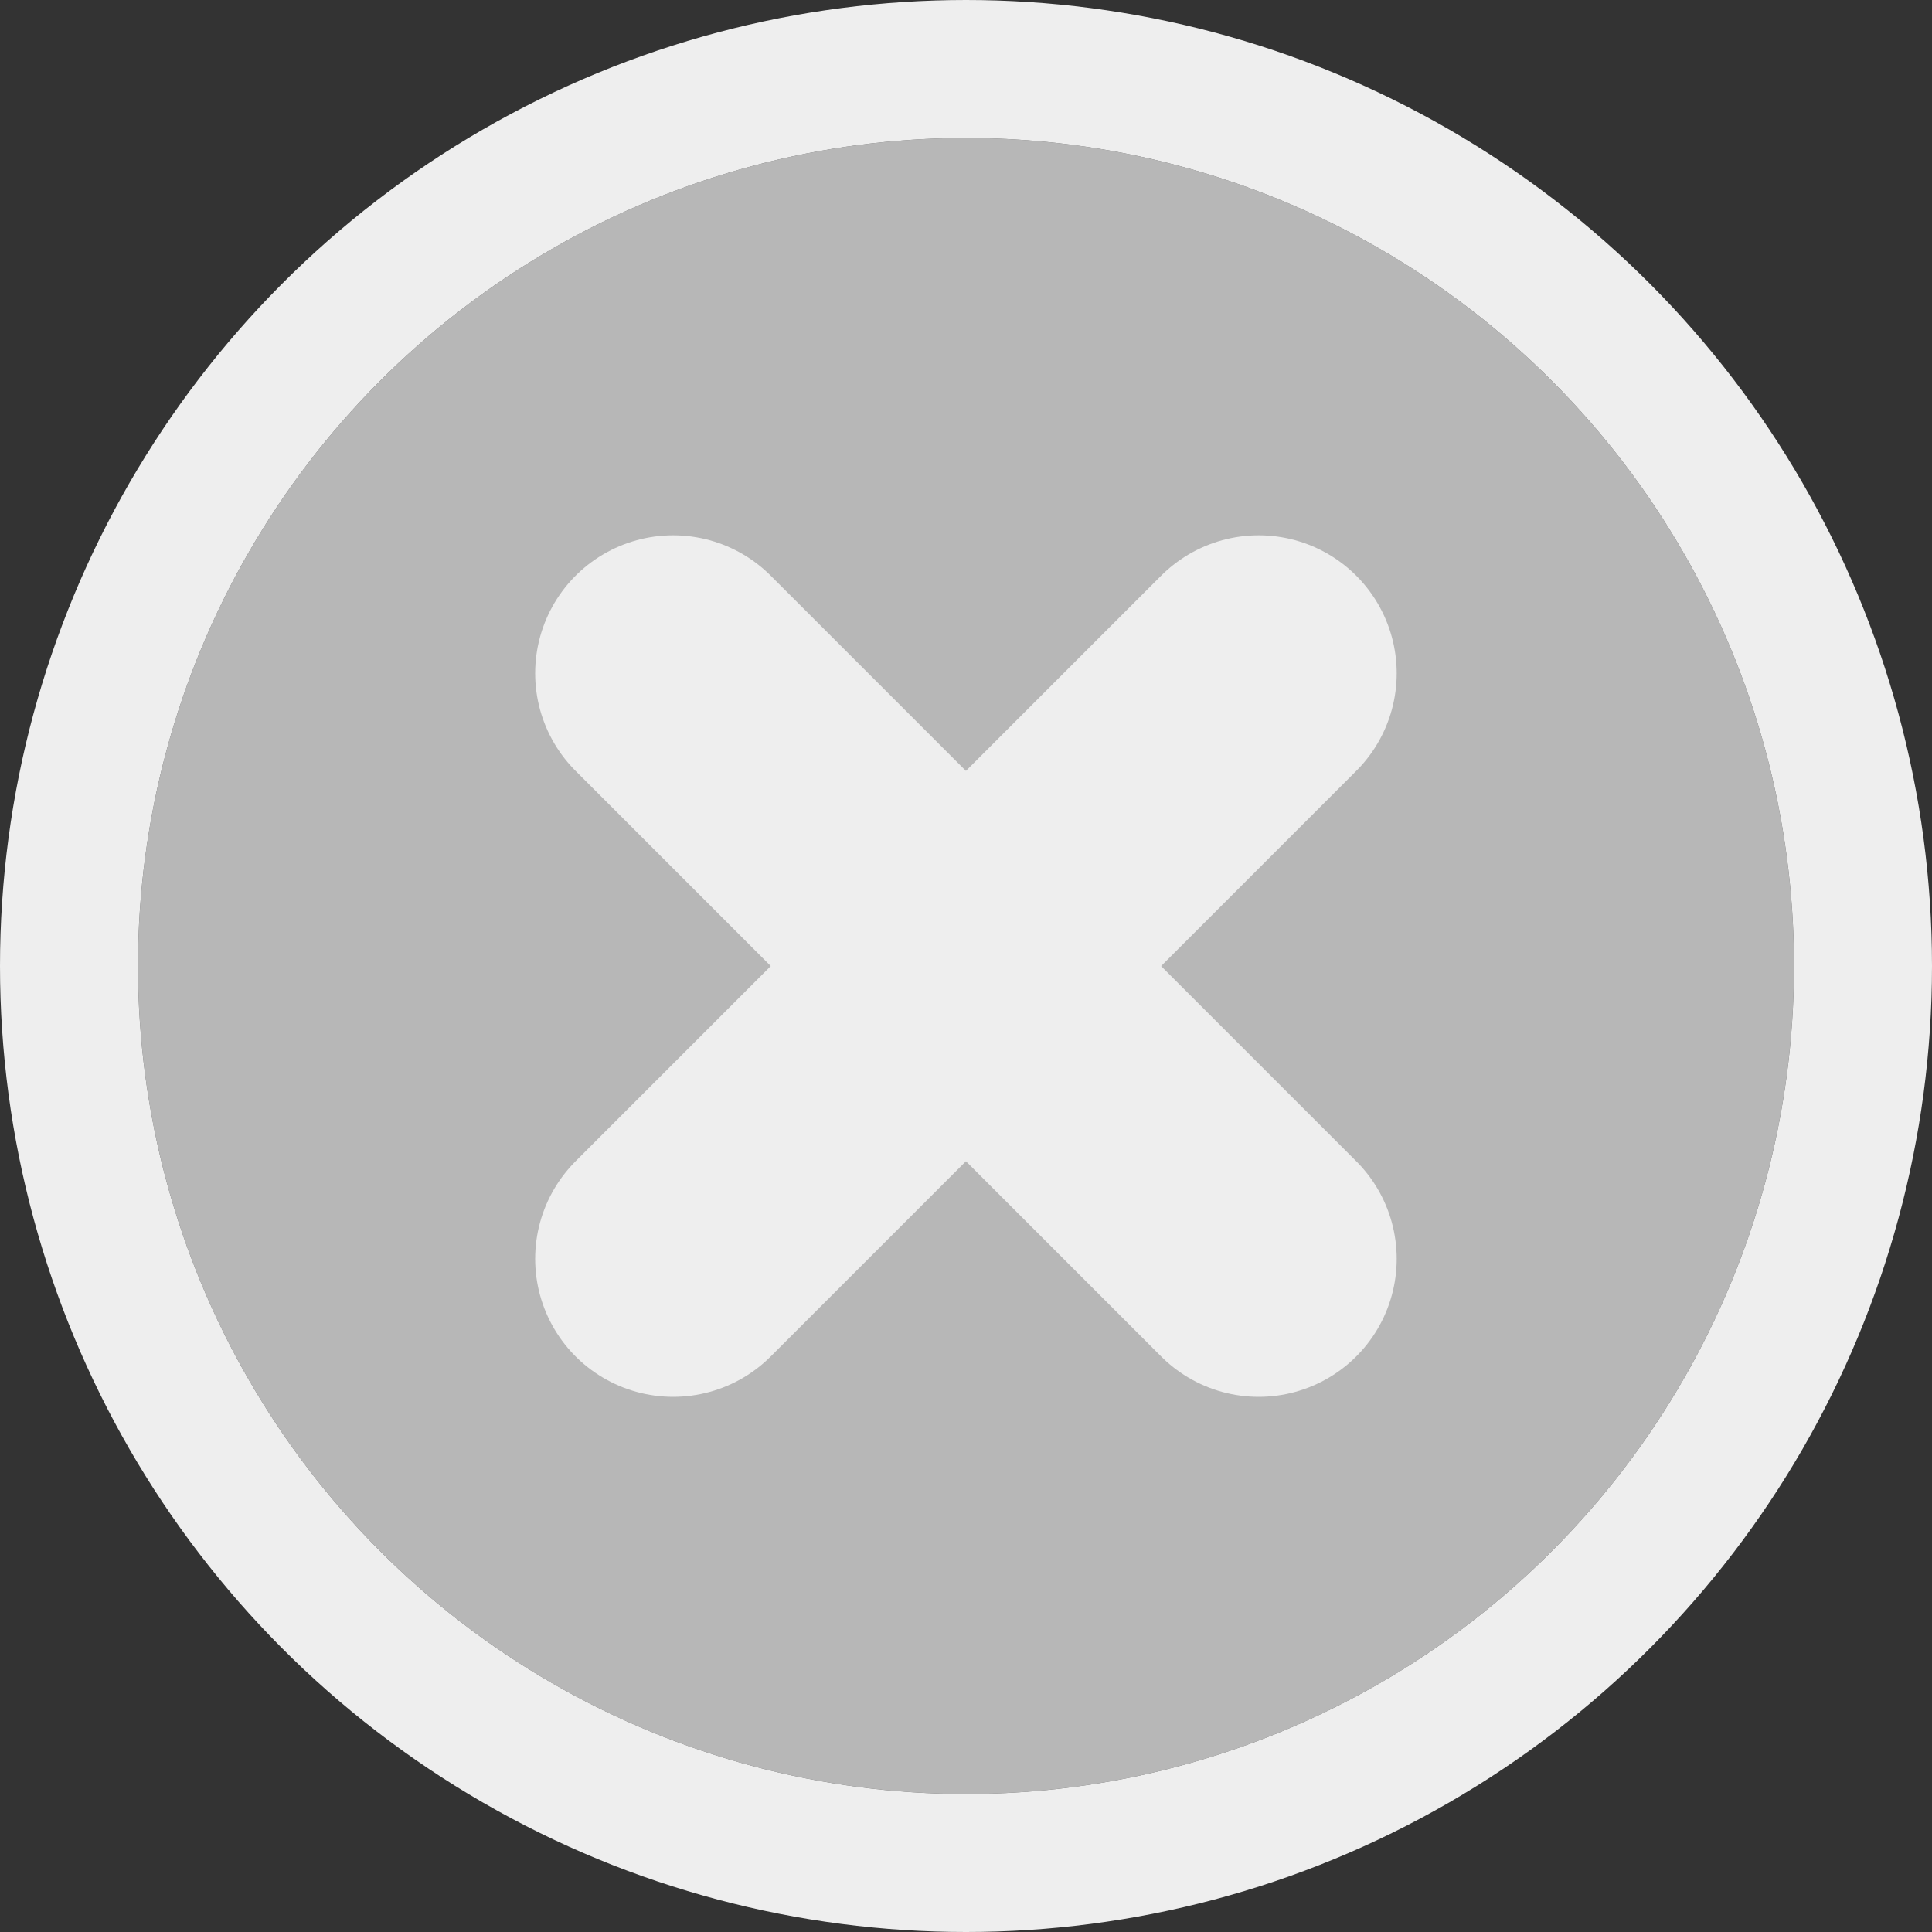 <svg height="14" viewBox="0 0 14 14" width="14" xmlns="http://www.w3.org/2000/svg">
  <rect x="0" y="0" width="14" height="14" fill="#333333" stroke="none"/>
  <g data-name="Group 40576" id="Group_40576" transform="translate(-1026 -493)">
    <g data-name="Ellipse 4785" fill="#b7b7b7" id="Ellipse_4785" stroke="#eee" stroke-width="1"
       transform="translate(1027 494)">
      <circle cx="6" cy="6" id="bage-1" r="6" stroke="none"/>
      <circle cx="6" cy="6" fill="none" r="6.5"/>
    </g>
    <g id="X" transform="translate(850.689 198.365)">
      <g data-name="Rectangle 18812" fill="none" id="Rectangle_18812" opacity="0"
         stroke="#eee" stroke-width="2" transform="translate(178.311 297.636)">
        <rect height="8" id="bage-a" stroke="none" width="8"/>
        <rect fill="none" height="10" width="10" x="-1" y="-1"/>
      </g>
      <line data-name="Line 3182" fill="none" id="Line_3182" stroke="#eee" stroke-linecap="round"
            stroke-miterlimit="10" stroke-width="2" transform="translate(180.189 299.514)" x2="4.243" y1="4.243"/>
      <line data-name="Line 3183" fill="none" id="Line_3183" stroke="#eee" stroke-linecap="round"
            stroke-miterlimit="10" stroke-width="2" transform="translate(180.189 299.514)" x1="4.243" y1="4.243"/>
    </g>
  </g>
</svg>
